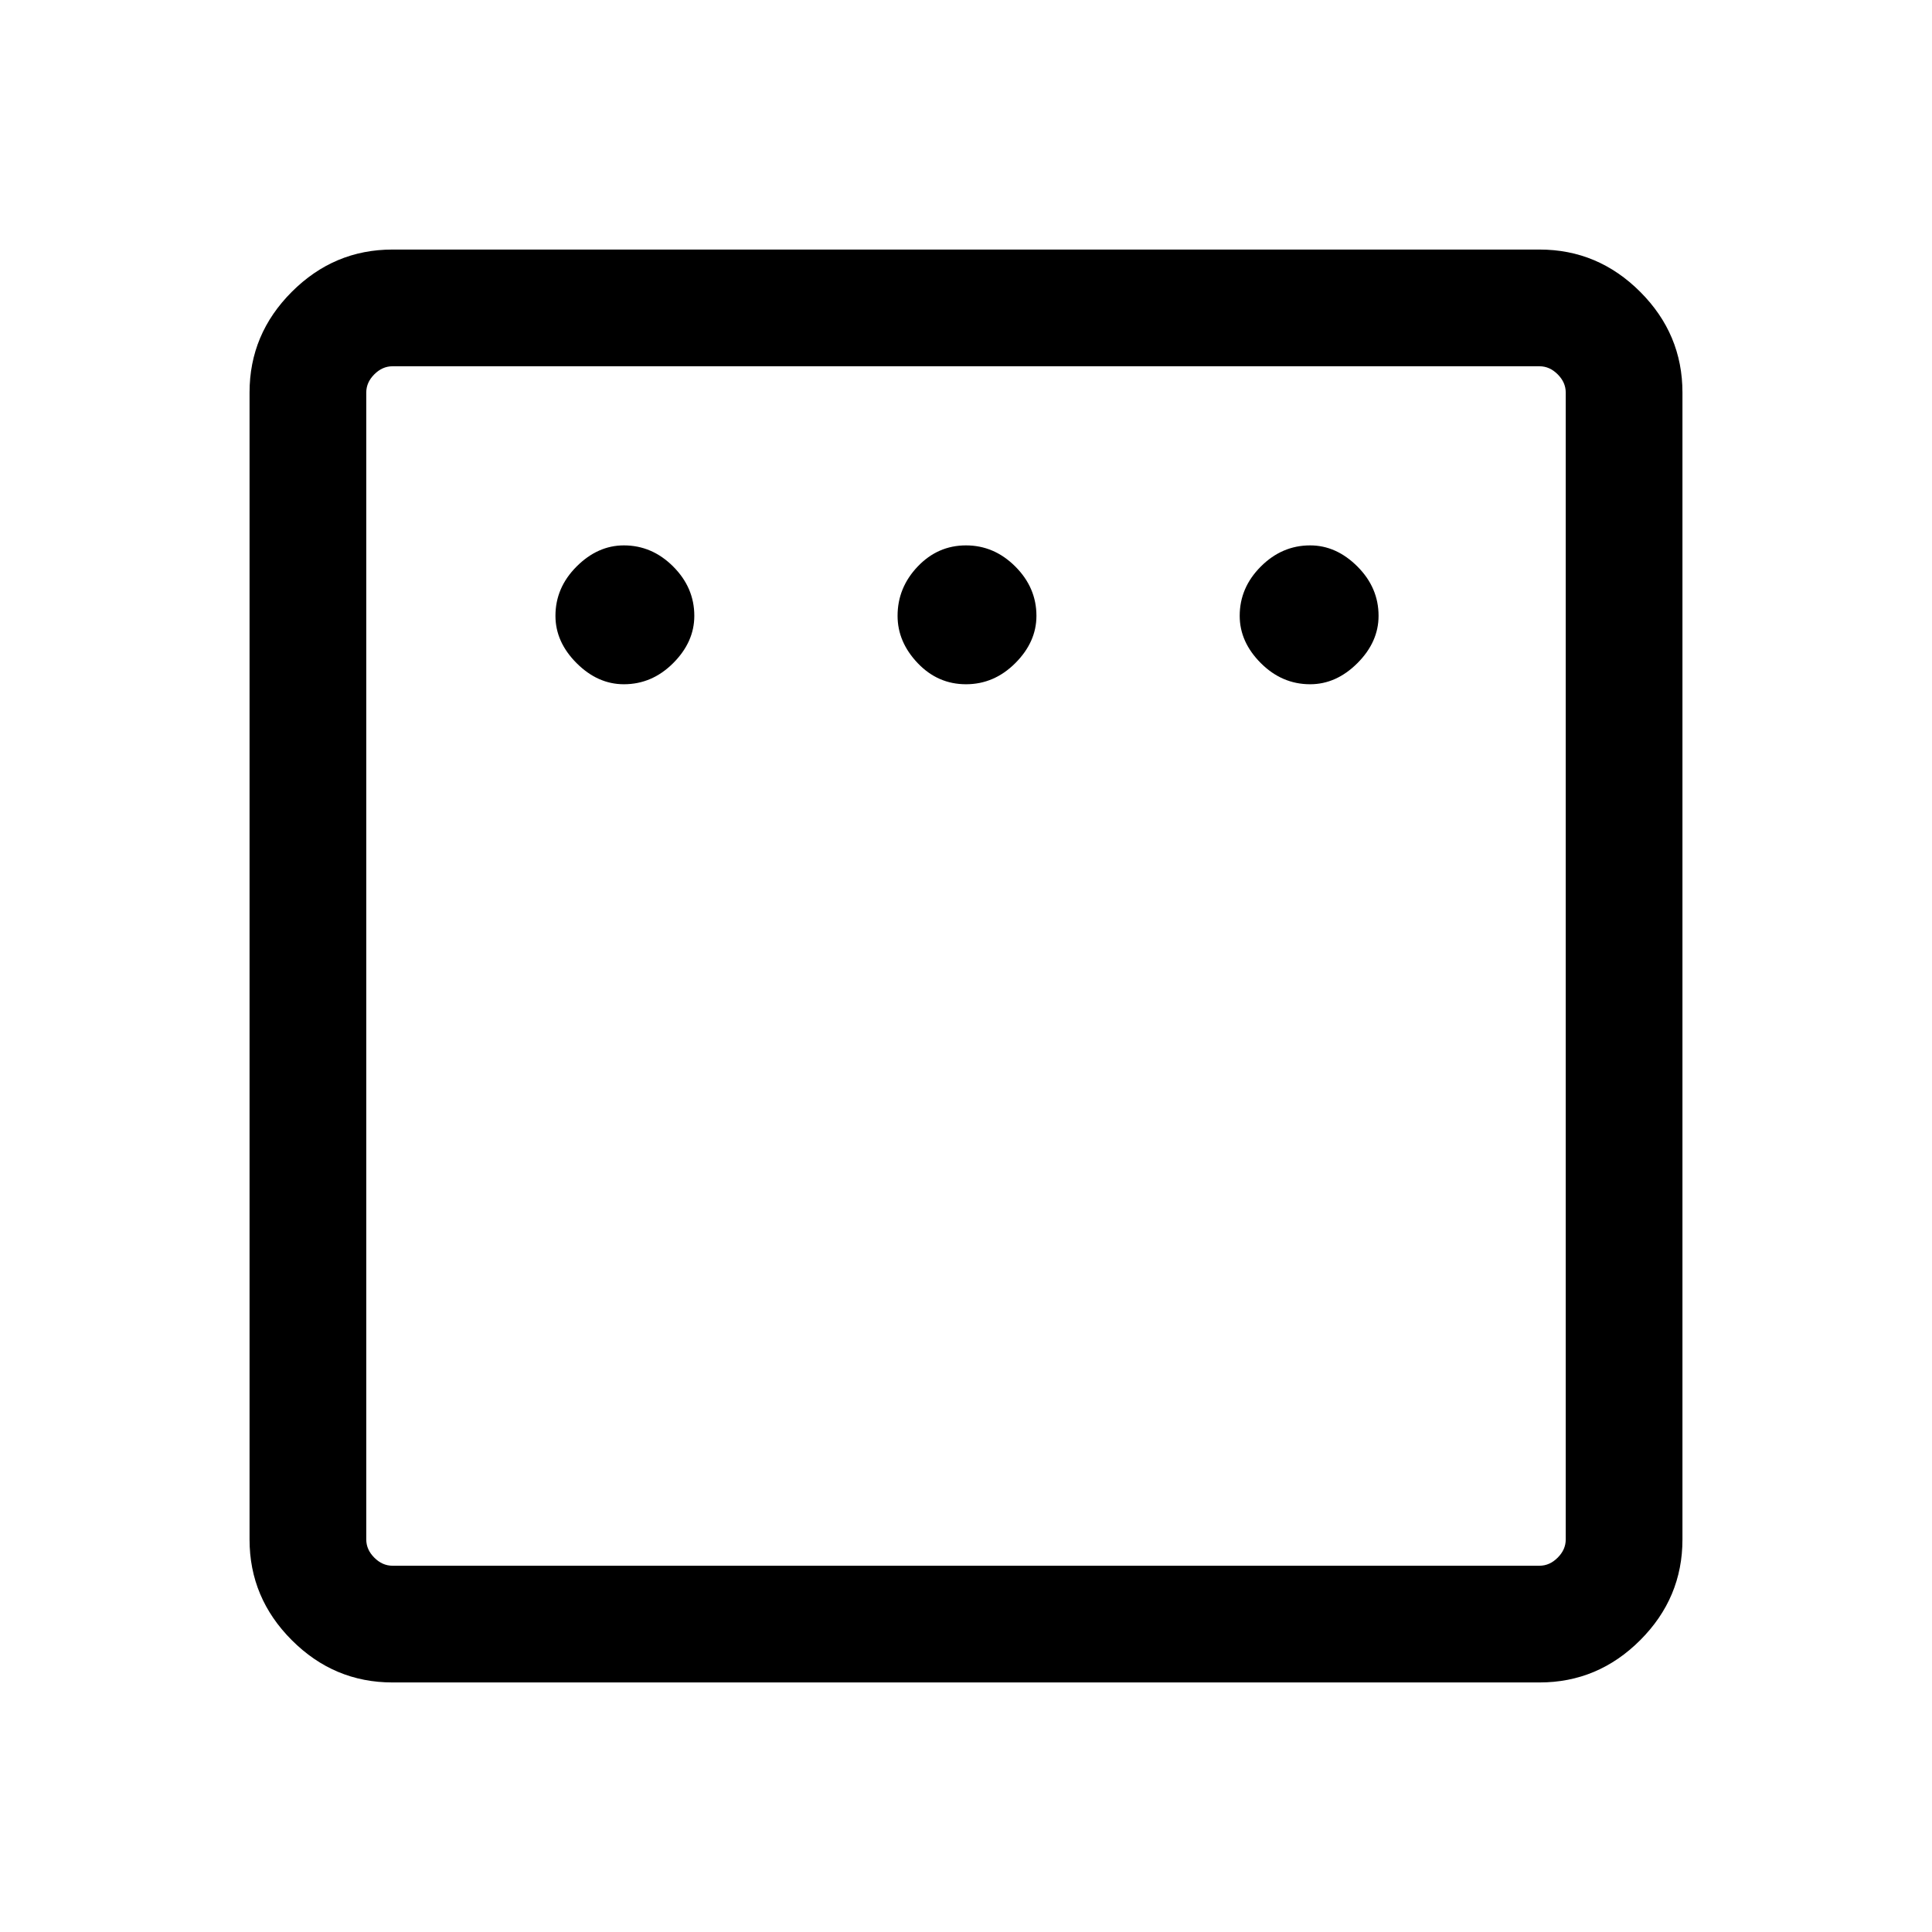 <svg xmlns="http://www.w3.org/2000/svg" height="48" width="48"><path d="M15.5 17Q16.2 17 16.725 16.475Q17.25 15.95 17.25 15.3Q17.25 14.6 16.725 14.075Q16.2 13.55 15.5 13.55Q14.85 13.55 14.325 14.075Q13.8 14.6 13.8 15.3Q13.8 15.95 14.325 16.475Q14.85 17 15.5 17ZM24 17Q24.7 17 25.225 16.475Q25.75 15.95 25.75 15.3Q25.75 14.6 25.225 14.075Q24.7 13.55 24 13.55Q23.3 13.55 22.8 14.075Q22.3 14.6 22.3 15.3Q22.3 15.95 22.8 16.475Q23.3 17 24 17ZM32.55 17Q33.2 17 33.725 16.475Q34.25 15.95 34.25 15.3Q34.25 14.6 33.725 14.075Q33.2 13.55 32.55 13.55Q31.85 13.55 31.325 14.075Q30.8 14.6 30.8 15.3Q30.8 15.95 31.325 16.475Q31.85 17 32.55 17ZM9.75 41.8Q8.3 41.8 7.25 40.75Q6.2 39.7 6.2 38.25V9.75Q6.2 8.3 7.25 7.25Q8.3 6.2 9.75 6.2H38.25Q39.7 6.2 40.75 7.25Q41.8 8.3 41.8 9.75V38.25Q41.8 39.7 40.75 40.75Q39.7 41.8 38.25 41.8ZM9.75 38.9H38.25Q38.5 38.9 38.7 38.7Q38.9 38.5 38.9 38.25V9.75Q38.9 9.5 38.7 9.3Q38.5 9.1 38.25 9.1H9.75Q9.5 9.1 9.3 9.3Q9.1 9.5 9.1 9.75V38.25Q9.1 38.5 9.3 38.7Q9.5 38.9 9.75 38.9ZM9.1 38.9Q9.1 38.9 9.1 38.7Q9.1 38.5 9.1 38.25V9.75Q9.1 9.5 9.1 9.3Q9.1 9.1 9.1 9.1Q9.1 9.1 9.1 9.3Q9.1 9.5 9.1 9.75V38.25Q9.1 38.5 9.1 38.7Q9.1 38.9 9.1 38.9Z"/></svg>